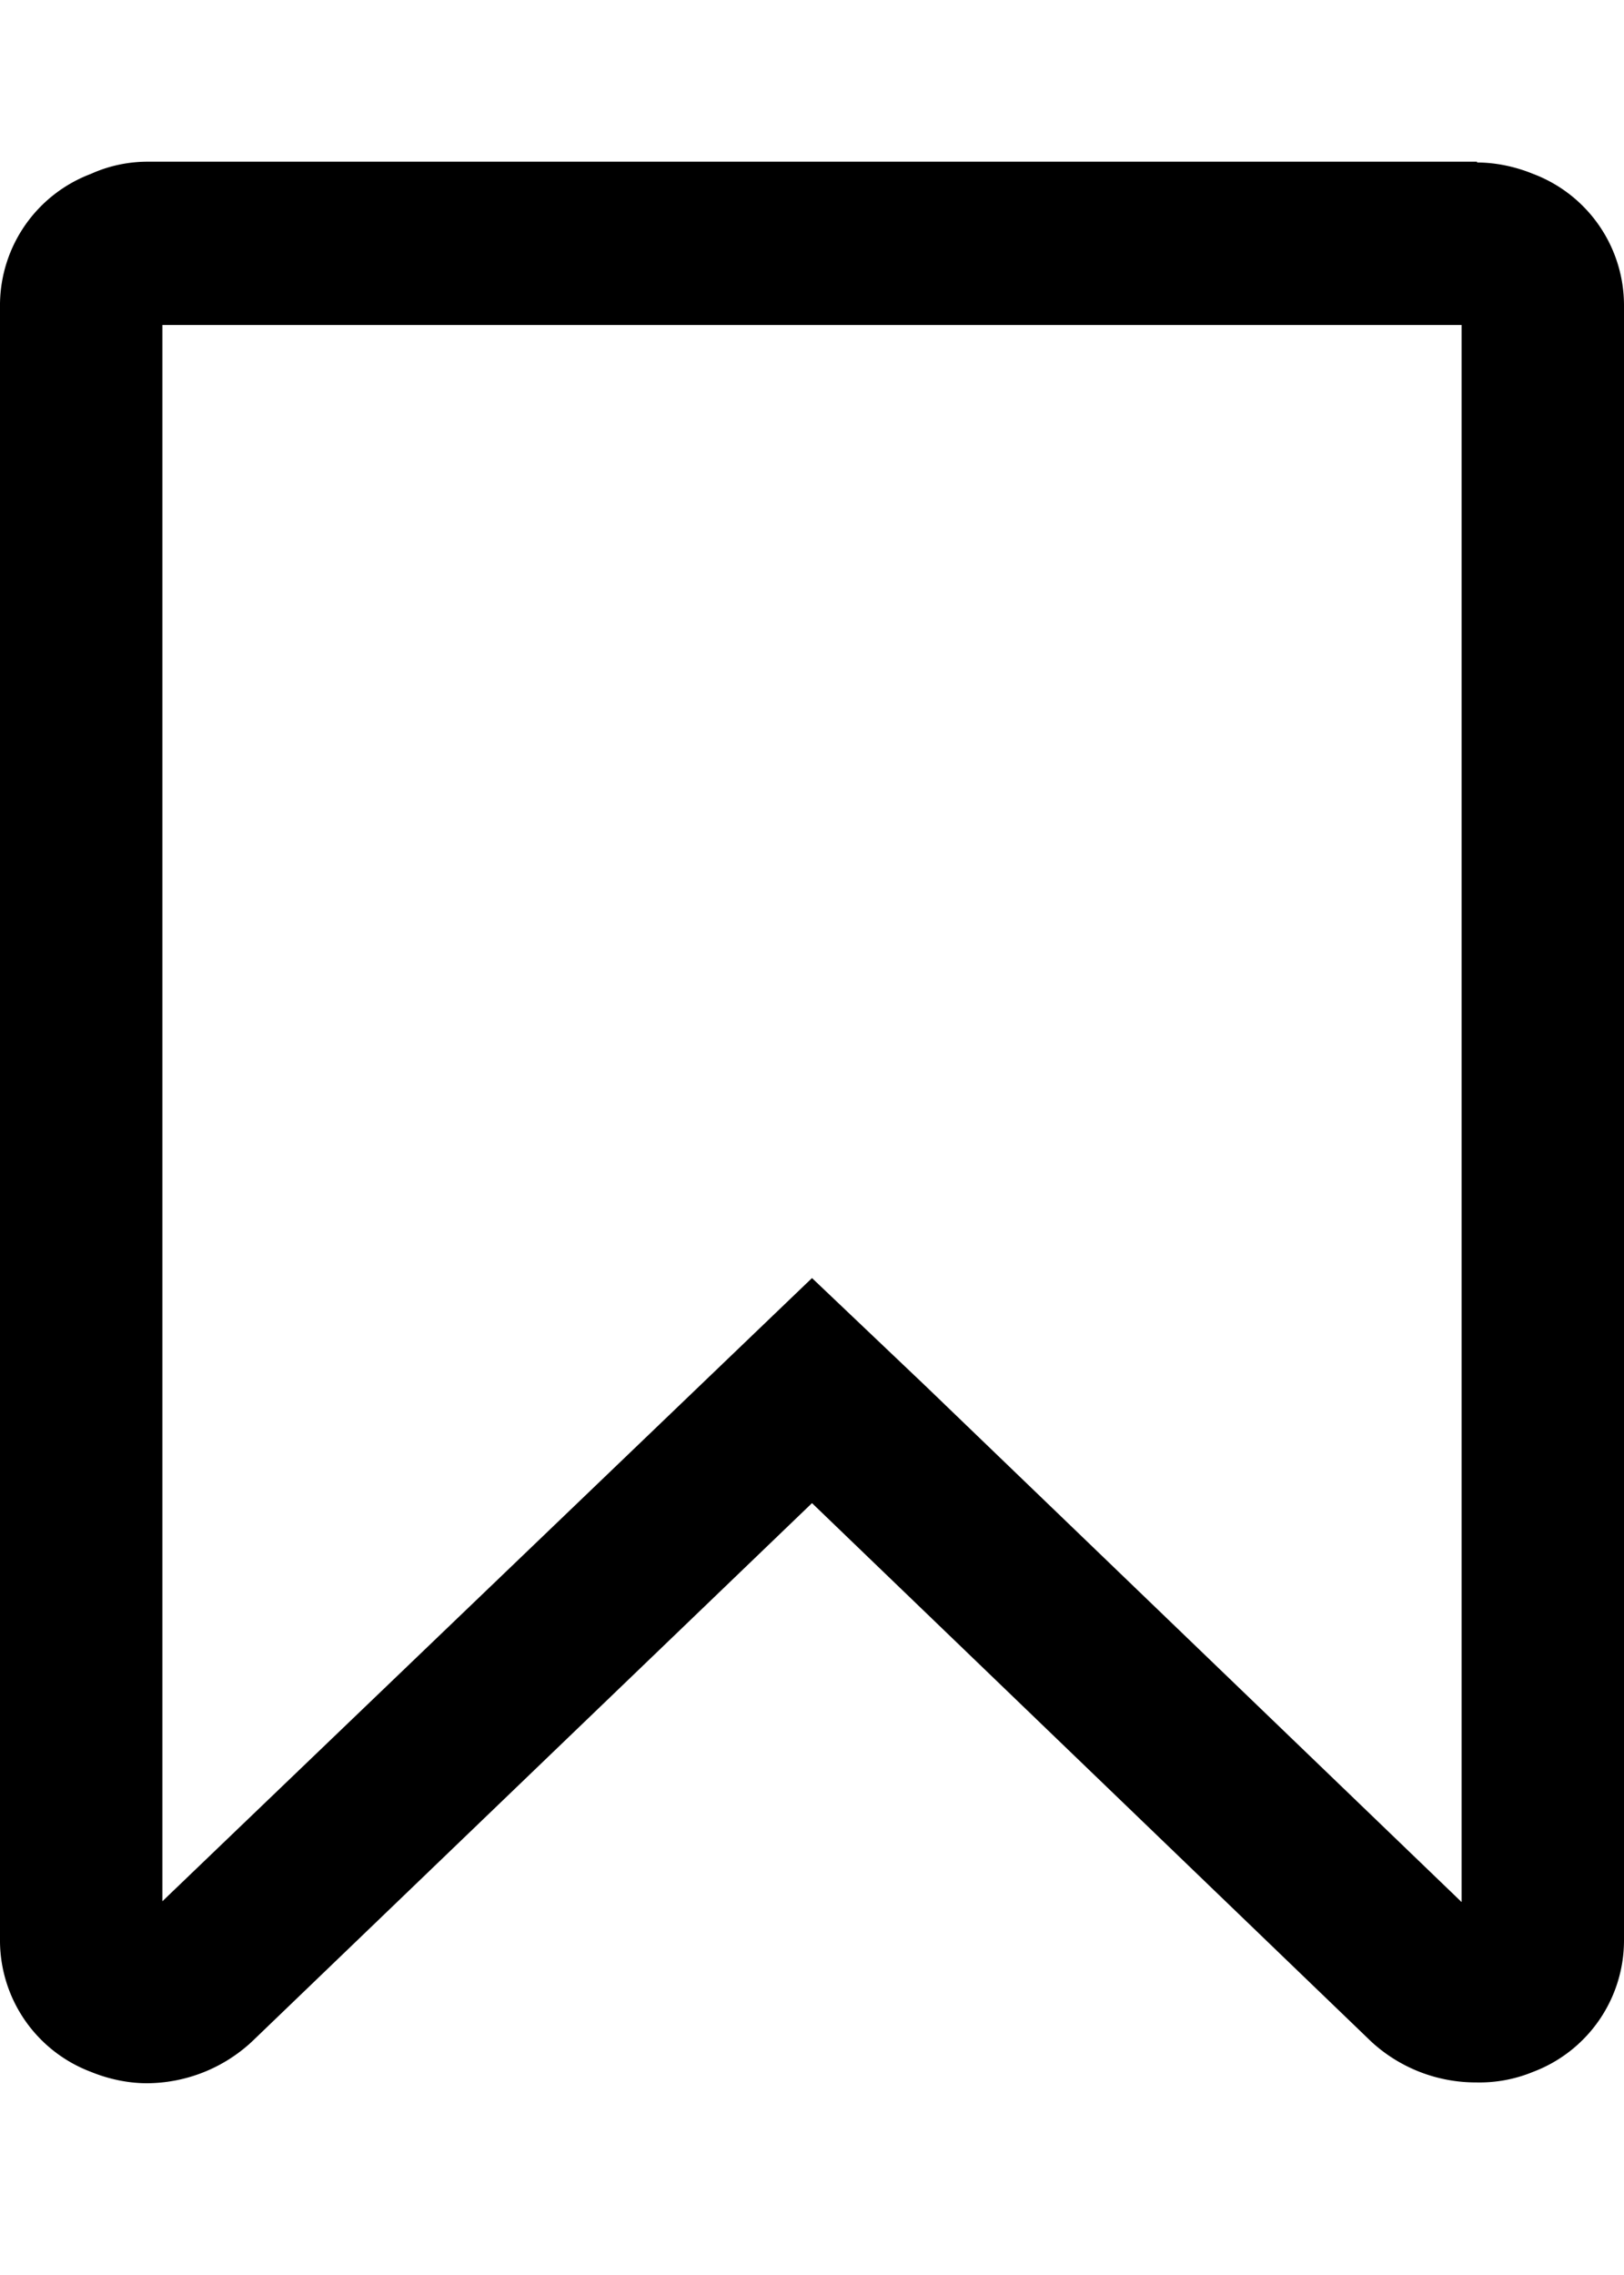 <svg xmlns="http://www.w3.org/2000/svg" viewBox="0 0 20 28"><path d="M18 4H2v19.4l8-7.67 1.4 1.33 6.6 6.35V4zm.19-2c.23 0 .47.05.69.14A1.73 1.73 0 0 1 20 3.75v20.14a1.73 1.73 0 0 1-1.12 1.61 1.73 1.73 0 0 1-.7.13 1.9 1.9 0 0 1-1.29-.5L10 18.5l-6.9 6.63a1.91 1.91 0 0 1-1.29.51c-.23 0-.47-.05-.69-.14A1.73 1.73 0 0 1 0 23.9V3.74a1.73 1.73 0 0 1 1.12-1.6c.22-.1.46-.15.7-.15h16.37z"/></svg>